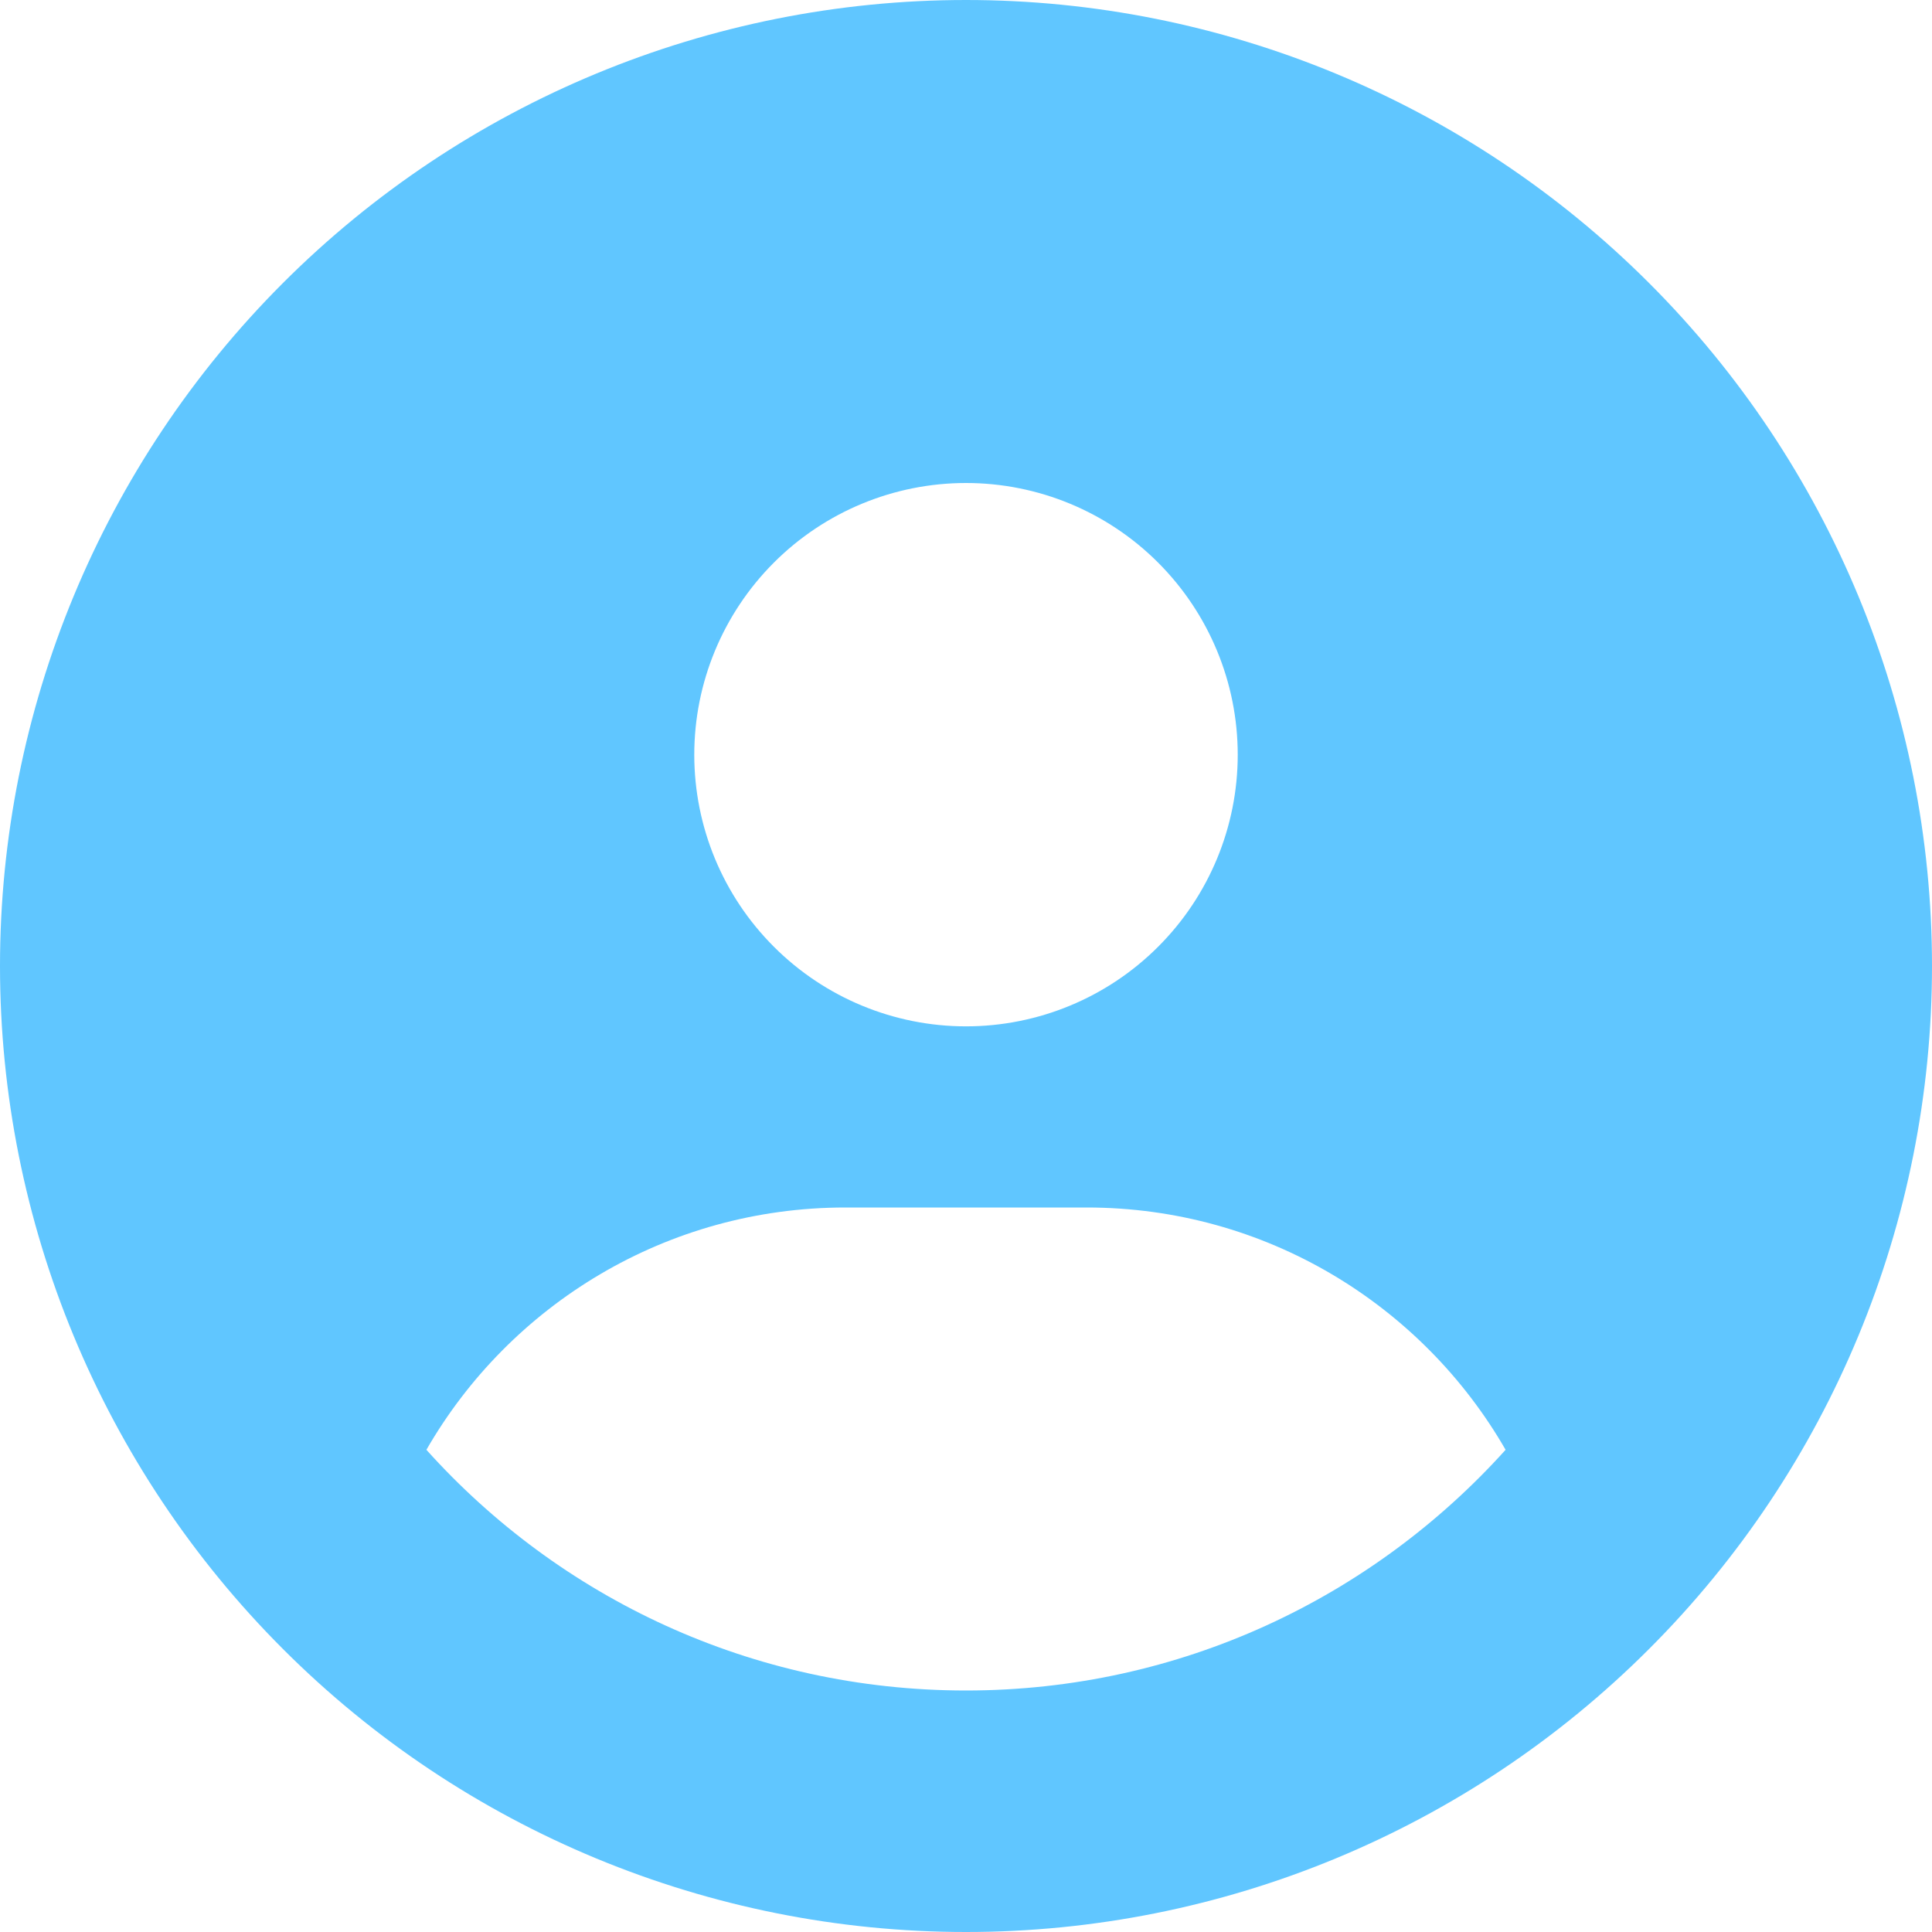 <svg width="17" height="17" viewBox="0 0 17 17" fill="none" xmlns="http://www.w3.org/2000/svg">
<g clip-path="url(#clip0_541_7550)">
<path d="M13.248 12.757C12.514 11.482 11.136 10.625 9.562 10.625H7.438C5.864 10.625 4.486 11.482 3.752 12.757C4.921 14.058 6.614 14.875 8.5 14.875C10.386 14.875 12.079 14.055 13.248 12.757ZM0 8.5C0 6.246 0.896 4.084 2.49 2.49C4.084 0.896 6.246 0 8.5 0C10.754 0 12.916 0.896 14.51 2.49C16.105 4.084 17 6.246 17 8.5C17 10.754 16.105 12.916 14.51 14.51C12.916 16.105 10.754 17 8.5 17C6.246 17 4.084 16.105 2.49 14.51C0.896 12.916 0 10.754 0 8.5ZM8.5 9.031C9.134 9.031 9.742 8.779 10.19 8.331C10.639 7.883 10.891 7.275 10.891 6.641C10.891 6.007 10.639 5.399 10.19 4.95C9.742 4.502 9.134 4.25 8.5 4.25C7.866 4.25 7.258 4.502 6.81 4.95C6.361 5.399 6.109 6.007 6.109 6.641C6.109 7.275 6.361 7.883 6.81 8.331C7.258 8.779 7.866 9.031 8.5 9.031Z" fill="#60C6FF"/>
</g>
<defs>
<clipPath id="clip0_541_7550">
<rect width="17" height="17" fill="white"/>
</clipPath>
</defs>
</svg>
